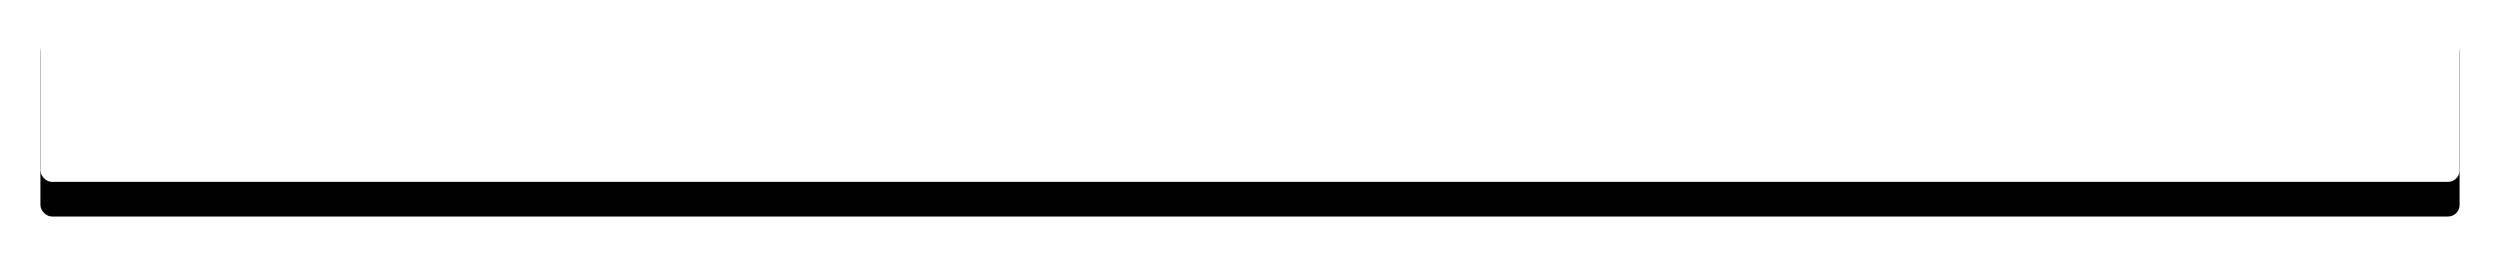 <?xml version="1.0" encoding="UTF-8"?>
<svg width="866px" height="89px" viewBox="0 0 866 89" version="1.1" xmlns="http://www.w3.org/2000/svg" xmlns:xlink="http://www.w3.org/1999/xlink">
    <!-- Generator: sketchtool 55.2 (78181) - https://sketchapp.com -->
    <title>438F5582-8A8C-4322-B589-7191D147E054</title>
    <desc>Created with sketchtool.</desc>
    <defs>
        <rect id="path-1" x="0" y="0" width="838" height="61" rx="4"></rect>
        <filter x="-3.2%" y="-24.6%" width="106.4%" height="188.5%" filterUnits="objectBoundingBox" id="filter-3">
            <feOffset dx="0" dy="12" in="SourceAlpha" result="shadowOffsetOuter1"></feOffset>
            <feGaussianBlur stdDeviation="7" in="shadowOffsetOuter1" result="shadowBlurOuter1"></feGaussianBlur>
            <feColorMatrix values="0 0 0 0 0.204   0 0 0 0 0.412   0 0 0 0 0.796  0 0 0 0.142 0" type="matrix" in="shadowBlurOuter1"></feColorMatrix>
        </filter>
    </defs>
    <g id="Final-Design" stroke="none" stroke-width="1" fill="none" fill-rule="evenodd">
        <g id="Dektop-White-2" transform="translate(-374, -130)">
            <g id="Credit-Report-Banner" transform="translate(388, 132)">
                <g id="btn">
                    <mask id="mask-2" fill="white">
                        <use xlink:href="#path-1"></use>
                    </mask>
                    <g id="Mask">
                        <use fill="black" fill-opacity="1" filter="url(#filter-3)" xlink:href="#path-1"></use>
                        <use fill="#FFFFFF" fill-rule="evenodd" xlink:href="#path-1"></use>
                    </g>
                </g>
            </g>
        </g>
    </g>
</svg>